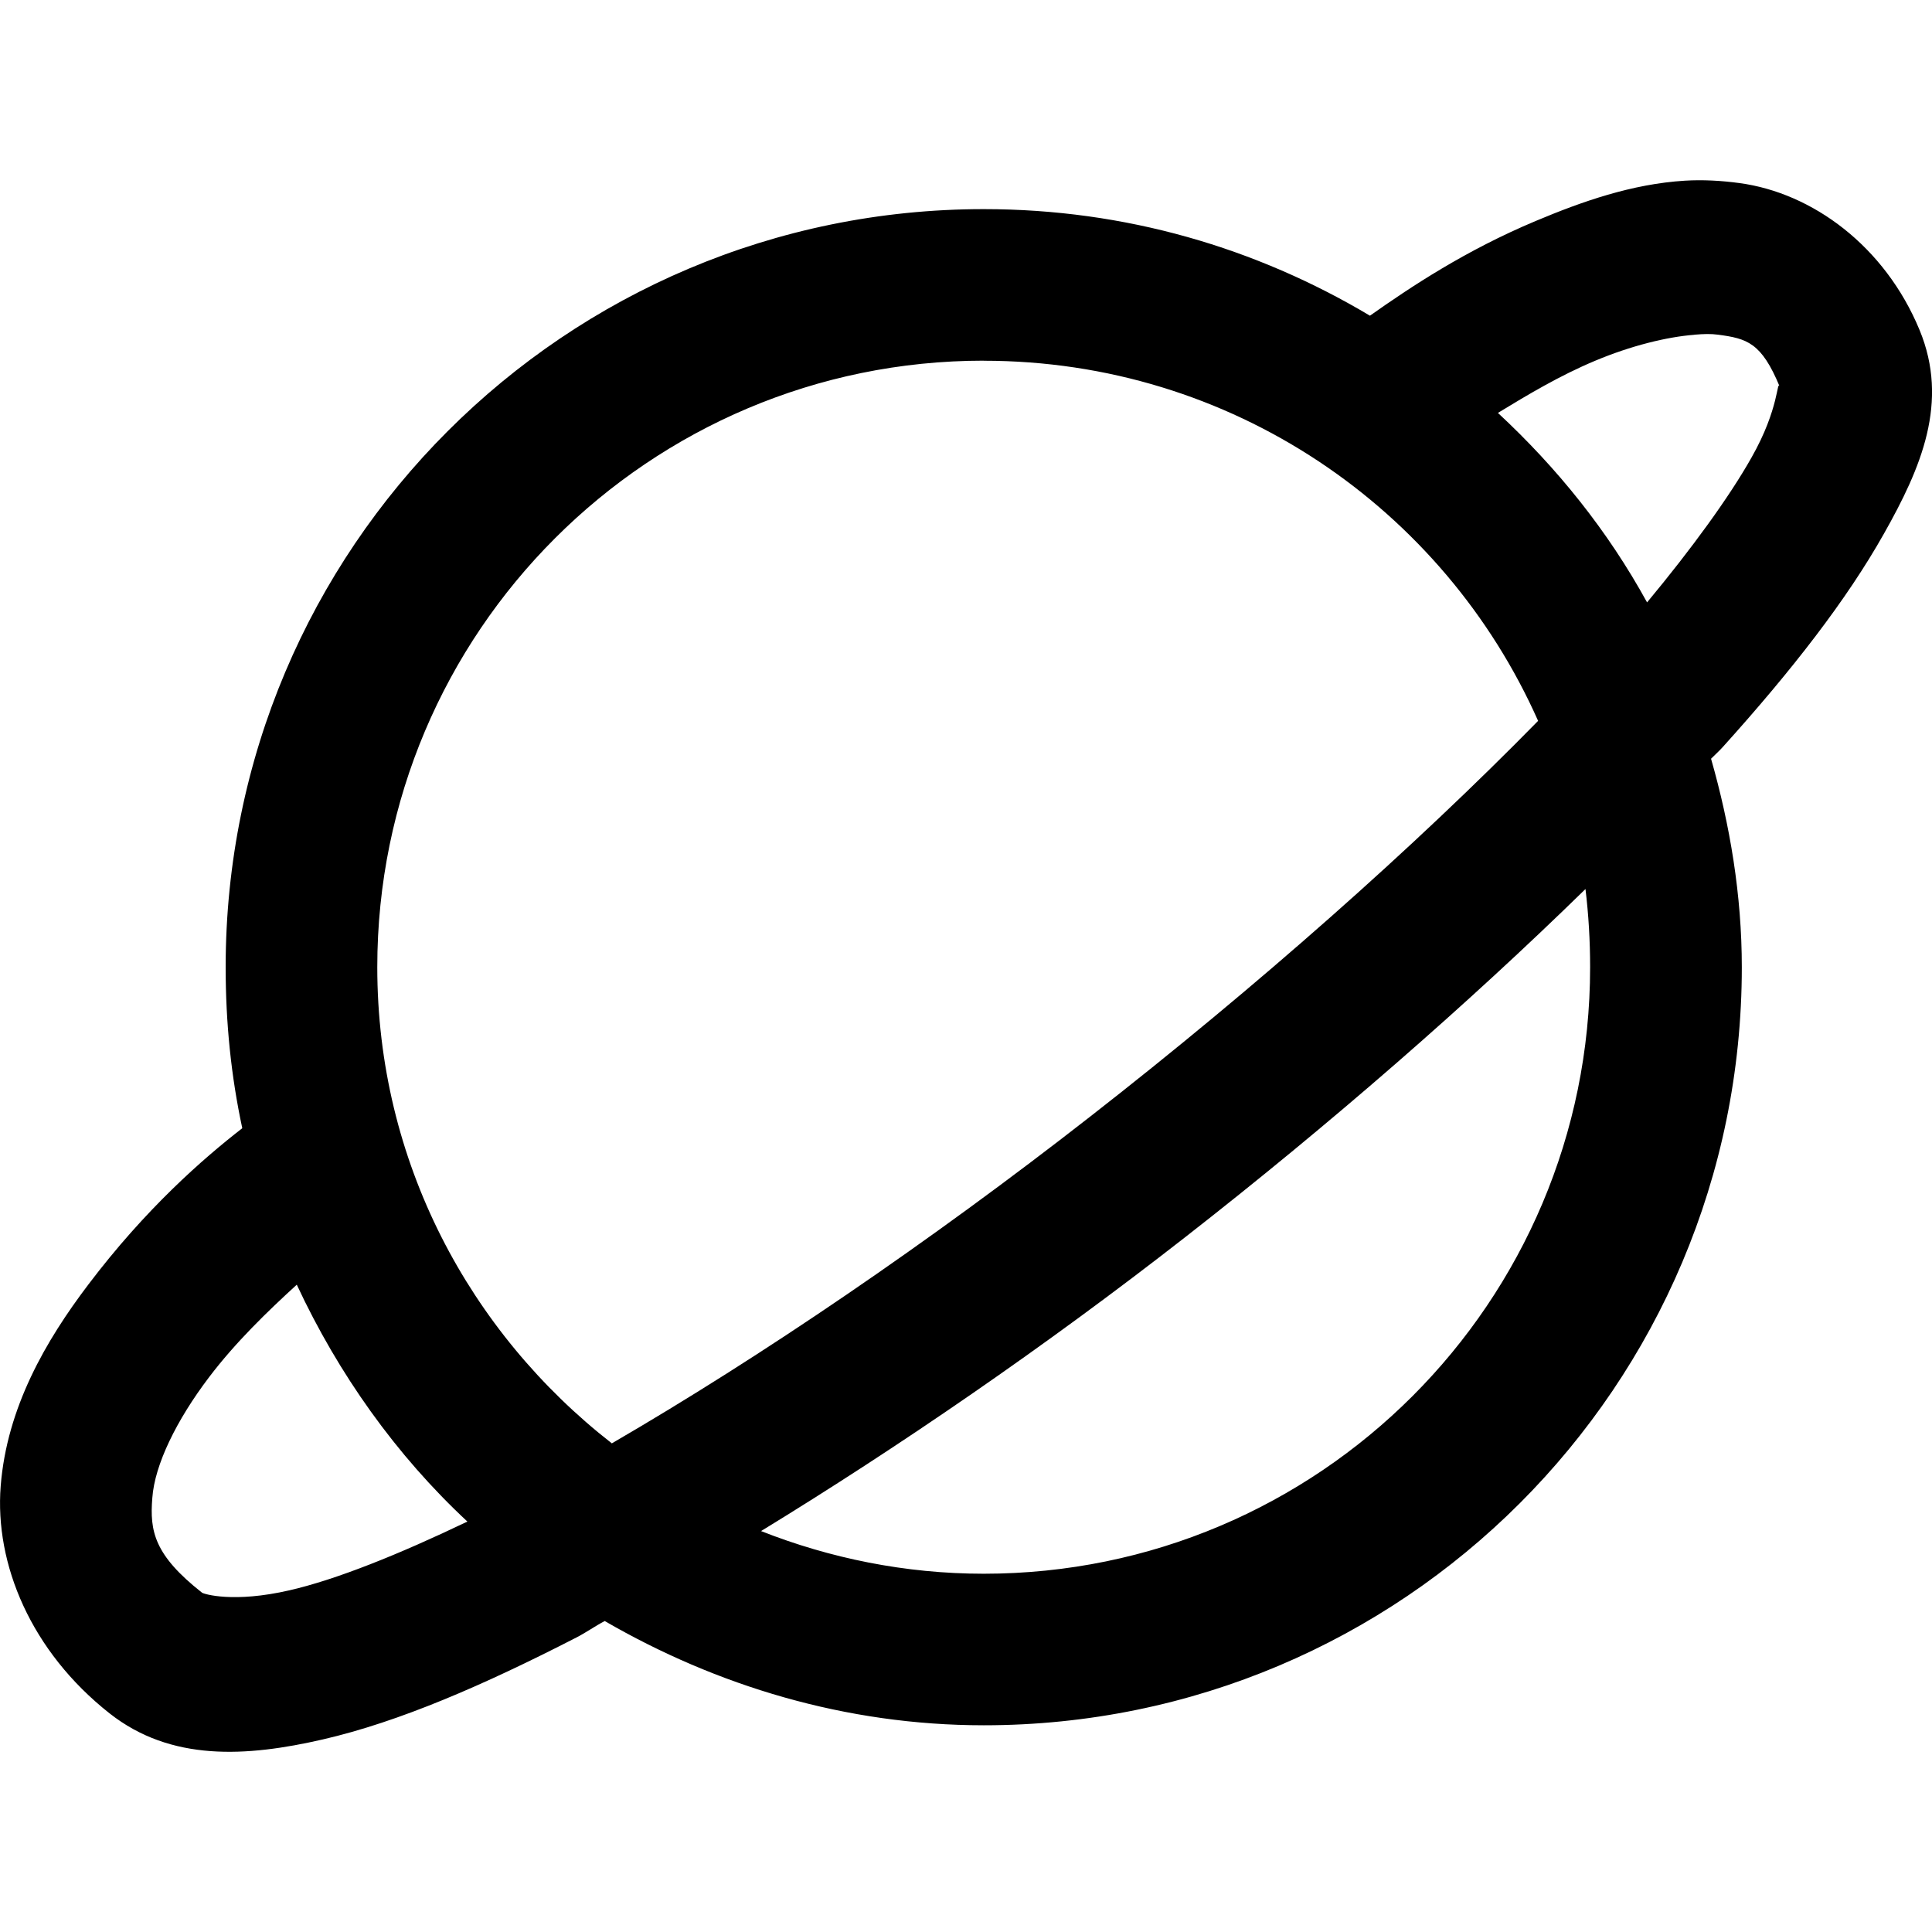 <?xml version="1.0" encoding="UTF-8" standalone="no"?>
<!-- Created with Inkscape (http://www.inkscape.org/) -->
<!-- icons-mk created by Matthias Kuhnel (2019), reuseIT, https://reuseproject.org -->

<svg
   xmlns:dc="http://purl.org/dc/elements/1.1/"
   xmlns:cc="http://creativecommons.org/ns#"
   xmlns:rdf="http://www.w3.org/1999/02/22-rdf-syntax-ns#"
   xmlns:svg="http://www.w3.org/2000/svg"
   xmlns="http://www.w3.org/2000/svg"
   version="1.1"
   width="25"
   height="25"
   id="svg">
  <defs
     id="defs" />
  <g
     transform="translate(0,-1027.362)"
     id="icons-mk">
    <path
       d="m 21.803,1029.7 c -0.687,0.042 -1.335,0.271 -1.93,0.521 -0.911,0.382 -1.619,0.854 -2.146,1.226 -1.469,-0.876 -3.163,-1.379 -4.997,-1.379 -5.418,0 -9.81,4.392 -9.81,9.809 0,0.721 0.07,1.408 0.215,2.084 -0.515,0.4 -1.251,1.044 -1.992,2.023 -0.55,0.725 -1.054,1.592 -1.134,2.606 -0.08,1.014 0.394,2.143 1.409,2.943 0.794,0.625 1.769,0.565 2.76,0.337 0.988,-0.228 2.078,-0.701 3.279,-1.318 0.12,-0.061 0.246,-0.15 0.368,-0.214 1.444,0.836 3.116,1.349 4.905,1.349 5.418,0 9.809,-4.392 9.809,-9.809 0,-0.936 -0.153,-1.84 -0.398,-2.698 0.05,-0.051 0.108,-0.102 0.153,-0.153 0.898,-0.996 1.603,-1.904 2.084,-2.759 0.483,-0.855 0.846,-1.704 0.461,-2.636 -0.45,-1.087 -1.388,-1.774 -2.33,-1.901 -0.236,-0.032 -0.476,-0.045 -0.706,-0.031 z m 0.123,1.993 c 0.119,-0.01 0.213,-0.013 0.307,0 0.375,0.05 0.561,0.103 0.797,0.674 -0.04,-0.104 0,0.275 -0.368,0.92 -0.283,0.502 -0.768,1.171 -1.349,1.87 -0.508,-0.926 -1.162,-1.739 -1.93,-2.452 0.384,-0.234 0.8,-0.483 1.256,-0.674 0.464,-0.195 0.931,-0.31 1.287,-0.337 z m -9.196,0.337 c 3.202,0 5.952,1.911 7.173,4.66 -1.599,1.632 -3.636,3.436 -5.794,5.119 -2.085,1.628 -4.258,3.107 -6.192,4.23 -1.841,-1.436 -3.035,-3.646 -3.035,-6.162 0,-4.334 3.515,-7.848 7.848,-7.848 z m 7.786,6.836 c 0.04,0.332 0.06,0.668 0.06,1.012 0,4.334 -3.512,7.848 -7.847,7.848 -1.016,0 -1.991,-0.201 -2.881,-0.552 1.781,-1.089 3.671,-2.384 5.486,-3.801 1.87,-1.459 3.657,-3.016 5.181,-4.506 z m -16.676,5.119 c 0.538,1.155 1.286,2.208 2.208,3.066 -0.887,0.425 -1.695,0.75 -2.3,0.889 -0.727,0.168 -1.111,0.049 -1.134,0.031 -0.619,-0.487 -0.678,-0.797 -0.643,-1.226 0.03,-0.429 0.313,-1.007 0.735,-1.563 0.345,-0.455 0.762,-0.856 1.134,-1.196 z"
       id="planet"
       style="fill:#000000;fill-opacity:1;stroke:none" />
  </g>
</svg>
